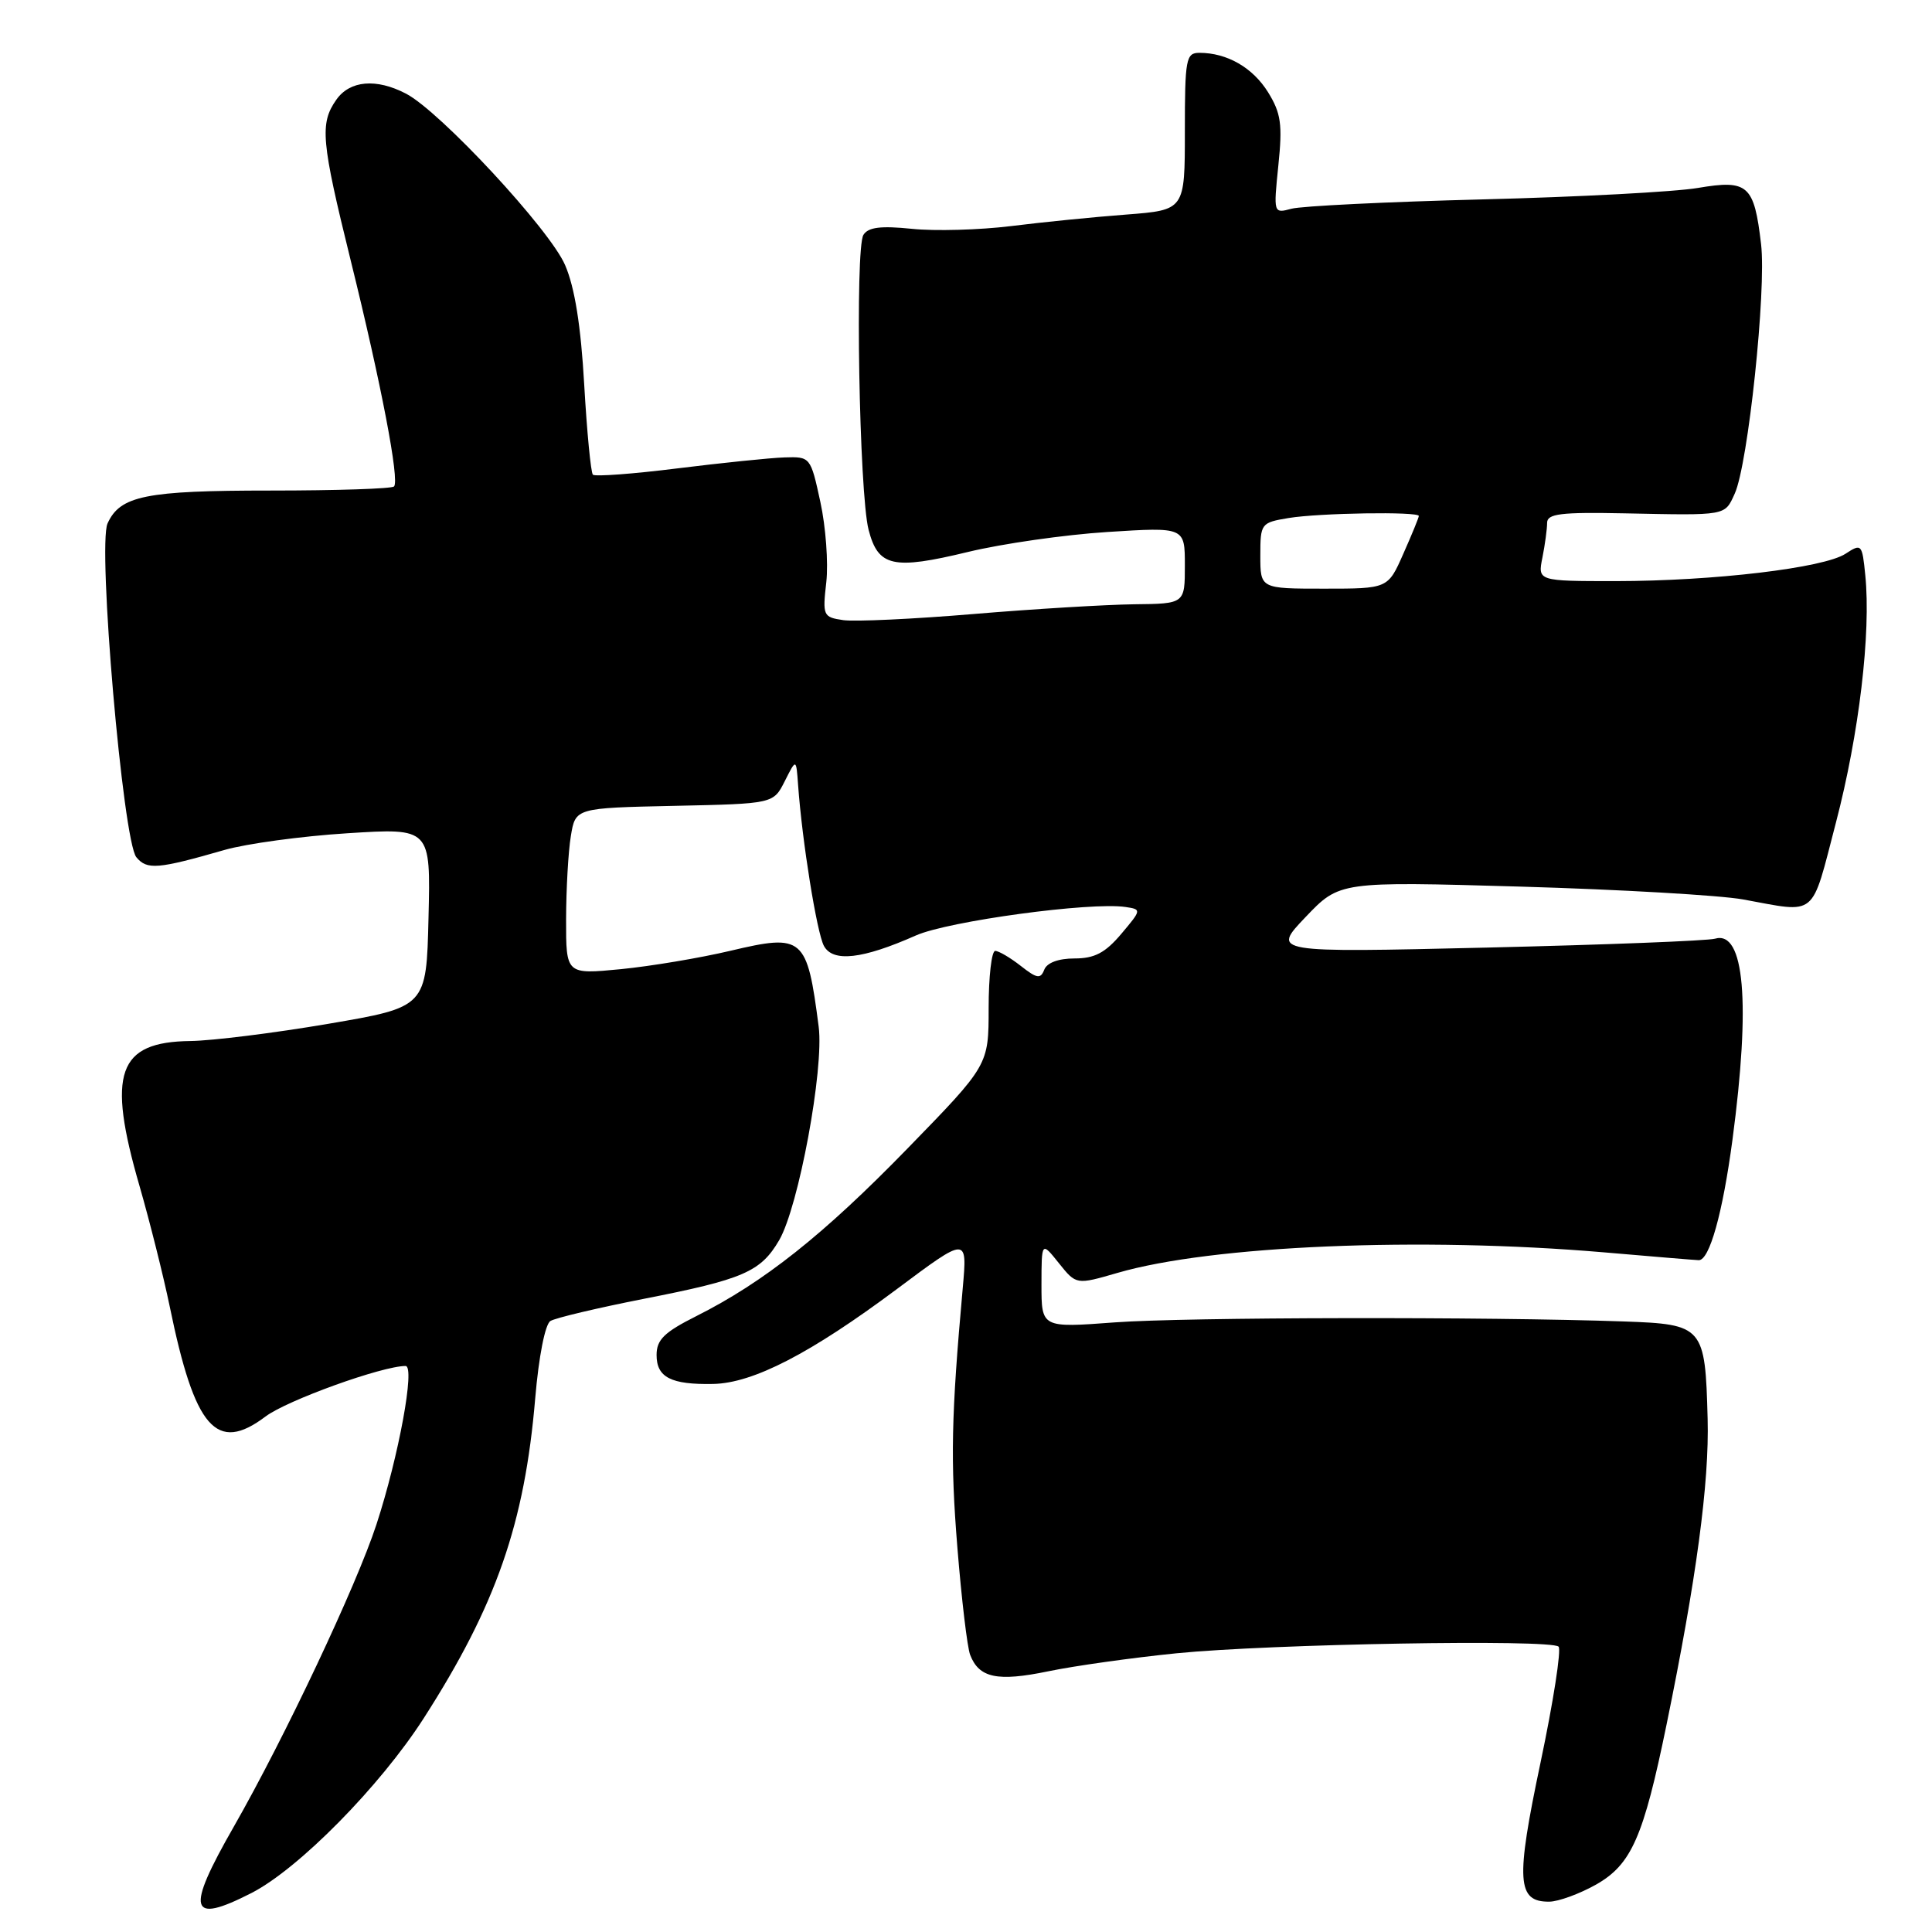 <?xml version="1.0" encoding="UTF-8" standalone="no"?>
<!DOCTYPE svg PUBLIC "-//W3C//DTD SVG 1.1//EN" "http://www.w3.org/Graphics/SVG/1.1/DTD/svg11.dtd" >
<svg xmlns="http://www.w3.org/2000/svg" xmlns:xlink="http://www.w3.org/1999/xlink" version="1.1" viewBox="0 0 256 256">
 <g >
 <path fill="currentColor"
d=" M 33.29 250.85 C 39.55 247.66 50.36 236.69 56.15 227.67 C 65.74 212.72 69.52 201.87 70.92 185.27 C 71.39 179.74 72.23 175.48 72.93 175.04 C 73.60 174.63 79.17 173.31 85.32 172.10 C 98.49 169.52 100.79 168.53 103.24 164.34 C 105.82 159.91 109.20 141.67 108.48 136.05 C 106.94 124.12 106.44 123.70 96.80 125.98 C 92.79 126.93 86.24 128.03 82.25 128.42 C 75.00 129.12 75.00 129.12 75.01 121.81 C 75.02 117.79 75.30 112.83 75.64 110.78 C 76.25 107.06 76.25 107.06 89.36 106.78 C 102.48 106.50 102.48 106.50 103.99 103.50 C 105.50 100.50 105.50 100.50 105.75 104.00 C 106.29 111.51 108.23 123.55 109.17 125.33 C 110.36 127.54 114.27 127.10 121.37 123.95 C 125.68 122.05 144.49 119.49 149.13 120.18 C 151.28 120.50 151.27 120.55 148.57 123.75 C 146.45 126.26 145.03 127.00 142.38 127.00 C 140.25 127.00 138.72 127.57 138.37 128.49 C 137.88 129.75 137.40 129.67 135.26 127.99 C 133.87 126.90 132.34 126.00 131.87 126.00 C 131.39 126.00 131.00 129.41 131.00 133.57 C 131.00 141.14 131.00 141.14 120.25 152.18 C 109.09 163.65 101.22 169.89 92.25 174.40 C 88.01 176.53 87.00 177.52 87.00 179.55 C 87.00 182.51 88.92 183.49 94.50 183.38 C 99.79 183.28 107.41 179.34 118.84 170.81 C 128.18 163.83 128.18 163.83 127.57 170.66 C 126.04 187.68 125.92 193.46 126.86 205.08 C 127.41 211.91 128.17 218.30 128.55 219.28 C 129.73 222.34 132.16 222.85 138.88 221.46 C 142.39 220.73 150.04 219.66 155.88 219.07 C 168.28 217.83 205.50 217.18 206.52 218.19 C 206.90 218.57 205.83 225.48 204.13 233.54 C 200.82 249.22 201.00 252.02 205.29 251.98 C 206.50 251.97 209.29 250.95 211.48 249.72 C 216.18 247.05 217.76 243.46 220.83 228.50 C 224.77 209.31 226.50 196.44 226.27 188.00 C 225.95 175.76 225.71 175.47 215.19 175.10 C 197.03 174.46 157.10 174.53 147.75 175.22 C 138.00 175.95 138.00 175.95 138.00 170.22 C 138.01 164.50 138.01 164.50 140.31 167.38 C 142.61 170.25 142.61 170.25 148.09 168.66 C 160.58 165.03 188.22 163.87 212.50 165.94 C 219.10 166.51 224.77 166.98 225.09 166.98 C 226.51 167.02 228.26 160.78 229.56 151.03 C 231.98 132.85 231.15 123.24 227.25 124.38 C 226.29 124.66 212.68 125.19 197.00 125.56 C 168.50 126.23 168.50 126.23 173.00 121.51 C 177.50 116.79 177.50 116.79 201.47 117.48 C 214.65 117.86 227.92 118.63 230.97 119.18 C 240.90 120.99 239.93 121.79 243.27 109.00 C 246.34 97.25 247.93 83.86 247.16 76.22 C 246.75 72.08 246.66 71.99 244.55 73.37 C 241.68 75.26 227.08 76.99 214.12 77.00 C 203.75 77.00 203.75 77.00 204.38 73.87 C 204.72 72.16 205.00 70.09 205.00 69.28 C 205.00 68.07 206.80 67.85 215.25 68.02 C 228.89 68.30 228.51 68.37 229.86 65.41 C 231.63 61.52 234.07 38.44 233.35 32.34 C 232.43 24.50 231.63 23.78 225.00 24.90 C 221.97 25.42 209.15 26.10 196.50 26.42 C 183.85 26.74 172.43 27.30 171.12 27.66 C 168.74 28.30 168.74 28.28 169.39 21.90 C 169.95 16.48 169.74 15.00 168.03 12.23 C 166.00 8.96 162.60 7.00 158.93 7.00 C 157.15 7.00 157.00 7.78 157.00 17.41 C 157.00 27.83 157.00 27.83 149.25 28.43 C 144.99 28.75 138.10 29.44 133.95 29.96 C 129.79 30.47 123.89 30.64 120.83 30.32 C 116.71 29.90 115.05 30.10 114.41 31.12 C 113.28 32.91 113.85 65.38 115.09 70.19 C 116.36 75.10 118.31 75.54 128.25 73.14 C 132.79 72.04 141.11 70.85 146.75 70.49 C 157.00 69.84 157.00 69.84 157.00 74.92 C 157.00 80.00 157.00 80.00 150.25 80.07 C 146.54 80.12 136.97 80.69 129.00 81.36 C 121.03 82.03 113.25 82.39 111.73 82.17 C 109.07 81.78 108.98 81.59 109.49 77.13 C 109.77 74.59 109.42 69.80 108.70 66.50 C 107.41 60.54 107.37 60.50 103.95 60.61 C 102.05 60.67 95.68 61.33 89.78 62.06 C 83.89 62.80 78.84 63.17 78.56 62.90 C 78.29 62.62 77.77 57.24 77.41 50.95 C 76.97 43.19 76.16 38.09 74.88 35.13 C 72.87 30.43 58.33 14.77 53.80 12.41 C 49.85 10.35 46.35 10.66 44.56 13.22 C 42.35 16.37 42.56 18.67 46.46 34.47 C 50.52 50.89 52.97 63.70 52.21 64.46 C 51.91 64.76 44.56 65.00 35.88 65.00 C 19.29 65.00 15.92 65.68 14.25 69.36 C 12.91 72.33 16.29 111.43 18.07 113.59 C 19.48 115.29 20.90 115.17 29.76 112.62 C 32.66 111.79 39.99 110.79 46.05 110.41 C 57.07 109.71 57.07 109.71 56.78 121.58 C 56.50 133.44 56.50 133.44 43.50 135.66 C 36.35 136.88 28.14 137.90 25.25 137.94 C 15.58 138.05 14.14 142.16 18.49 157.16 C 19.85 161.88 21.65 169.06 22.49 173.12 C 25.81 189.31 28.68 192.60 35.19 187.69 C 38.03 185.55 50.64 181.00 53.74 181.00 C 55.03 181.00 52.85 192.89 49.89 201.97 C 47.24 210.09 37.73 230.23 30.97 242.06 C 24.58 253.22 25.06 255.05 33.29 250.85 Z  M 167.00 73.63 C 167.00 69.36 167.08 69.25 170.75 68.64 C 174.81 67.97 188.00 67.76 188.00 68.37 C 188.00 68.58 187.08 70.83 185.95 73.37 C 183.91 78.00 183.91 78.00 175.45 78.00 C 167.00 78.00 167.00 78.00 167.00 73.63 Z "/>
</g>
</svg>